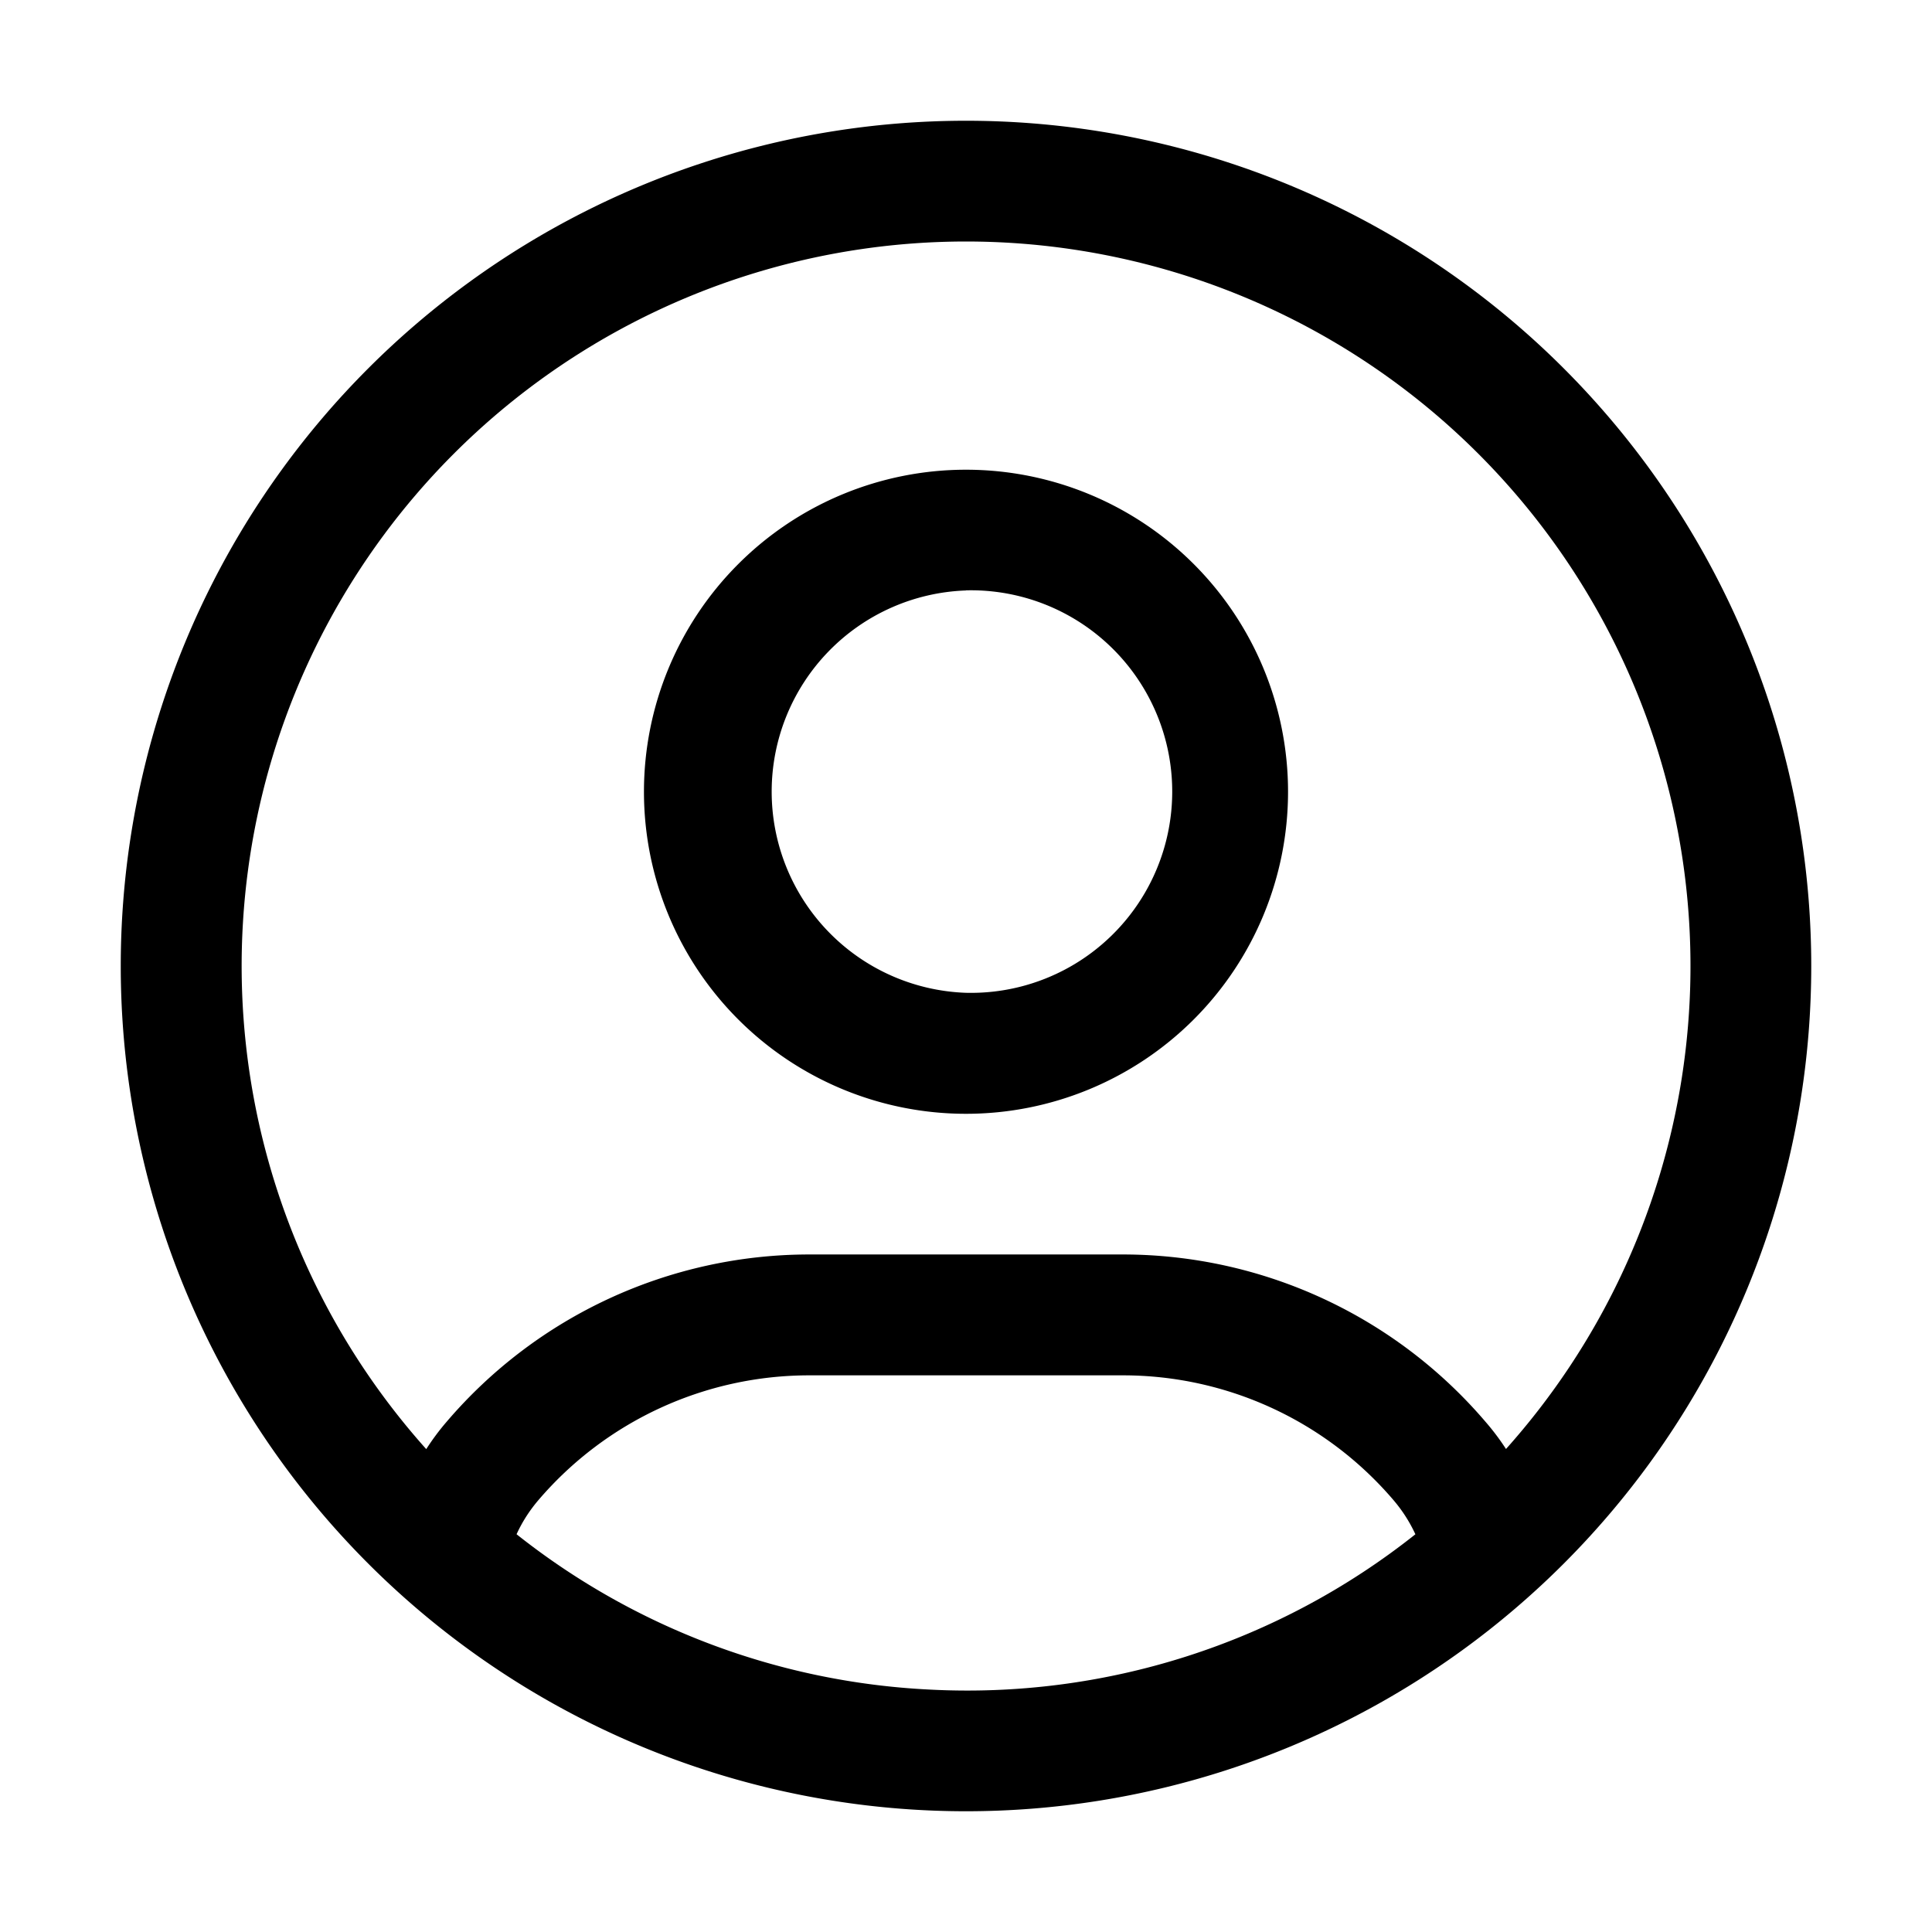 <svg xmlns="http://www.w3.org/2000/svg" width="16" height="16" fill="none" class="persona-icon" viewBox="0 0 16 16"><path fill="currentColor" fill-rule="evenodd" d="M8 15A7 7 0 1 0 8 1a7 7 0 0 0 0 14M8 2a6 6 0 0 1 4.472 10 2 2 0 0 0-.171-.227A3.95 3.95 0 0 0 9.3 10.389H6.7A3.95 3.95 0 0 0 3.7 11.773a2 2 0 0 0-.17.228A6 6 0 0 1 8 2m3.722 10.706a5.966 5.966 0 0 1-4.03 1.286 5.97 5.97 0 0 1-3.414-1.286q.07-.153.182-.284A2.95 2.95 0 0 1 6.7 11.39h2.6c.862 0 1.68.377 2.24 1.033q.111.13.182.284m-6.389-6.15a2.667 2.667 0 1 0 5.334 0 2.667 2.667 0 0 0-5.334 0M8 4.889a1.667 1.667 0 1 1 0 3.333A1.667 1.667 0 0 1 8 4.89" clip-rule="evenodd"/></svg>